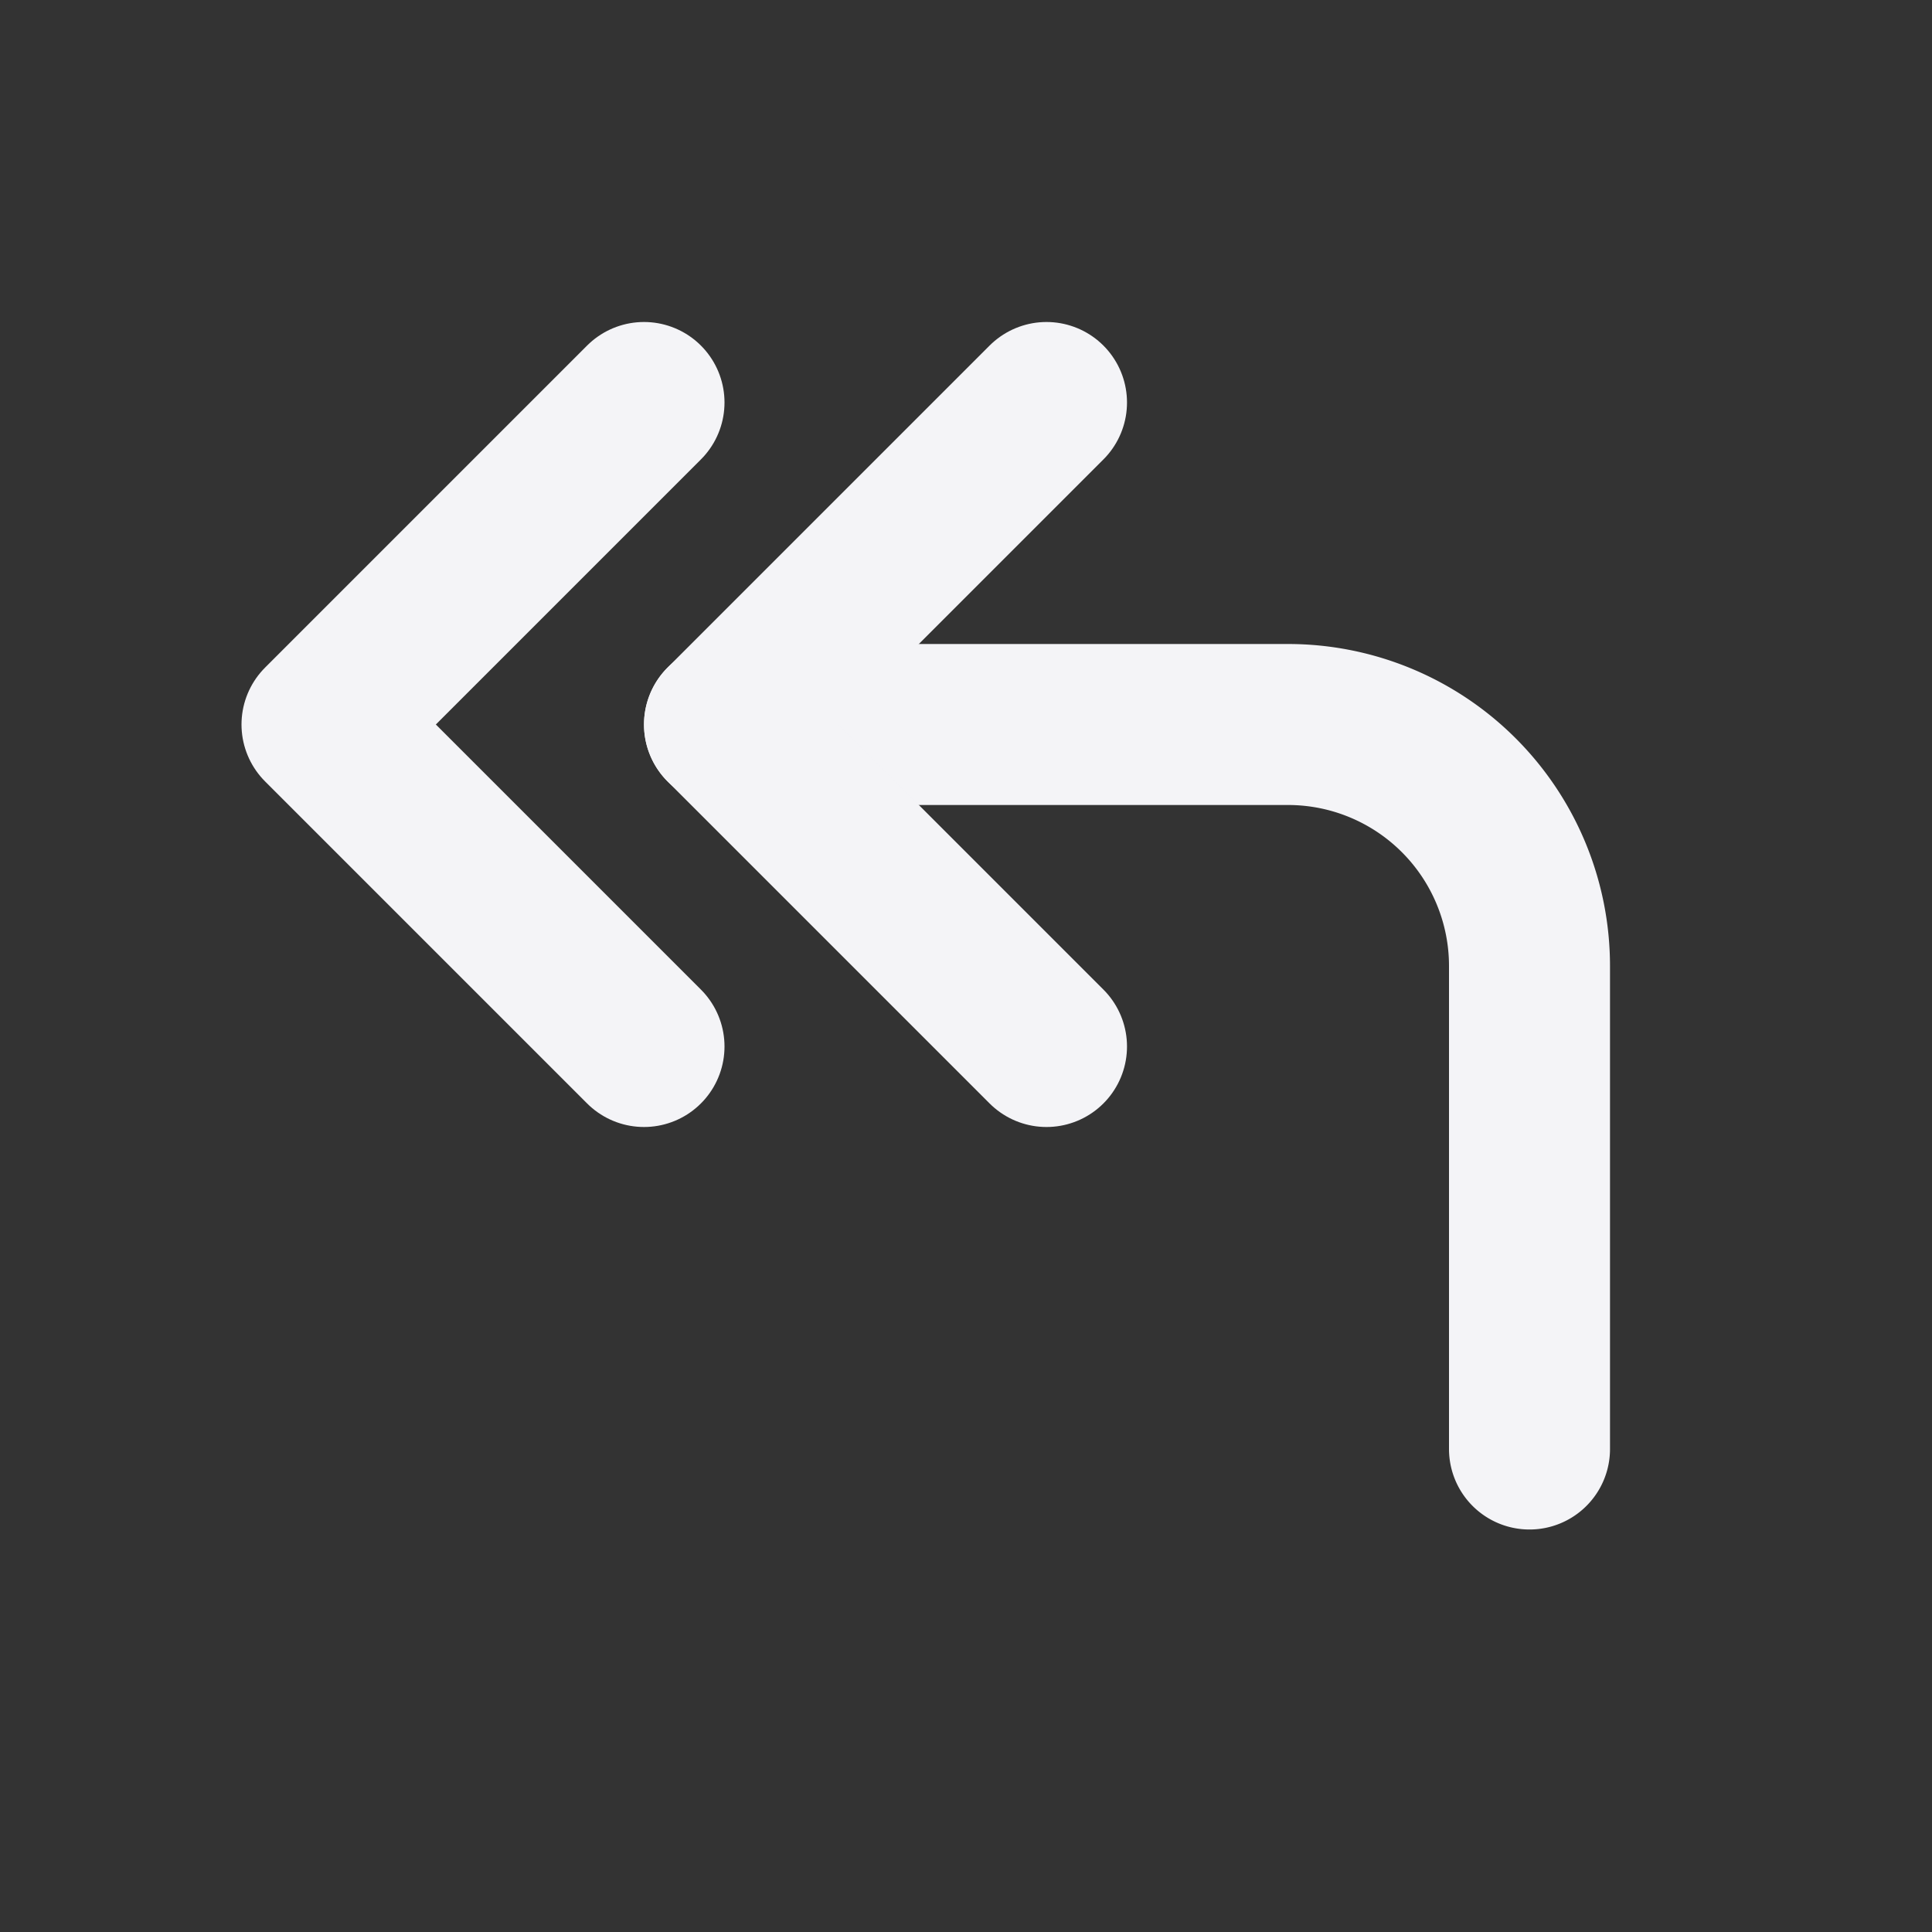 <svg fill="none" height="24" stroke="#f4f4f7" stroke-linecap="round" stroke-linejoin="round" stroke-width="2" width="24" xmlns="http://www.w3.org/2000/svg"><rect width="100%" height="100%" fill="#333333" stroke="none"/><path d="m0 0h24v24h-24z" stroke="none"/><path d="m19 18v-6a3 3 0 0 0 -3-3h-7"/><path d="m13 13-4-4 4-4m-5 8-4-4 4-4"/></svg>